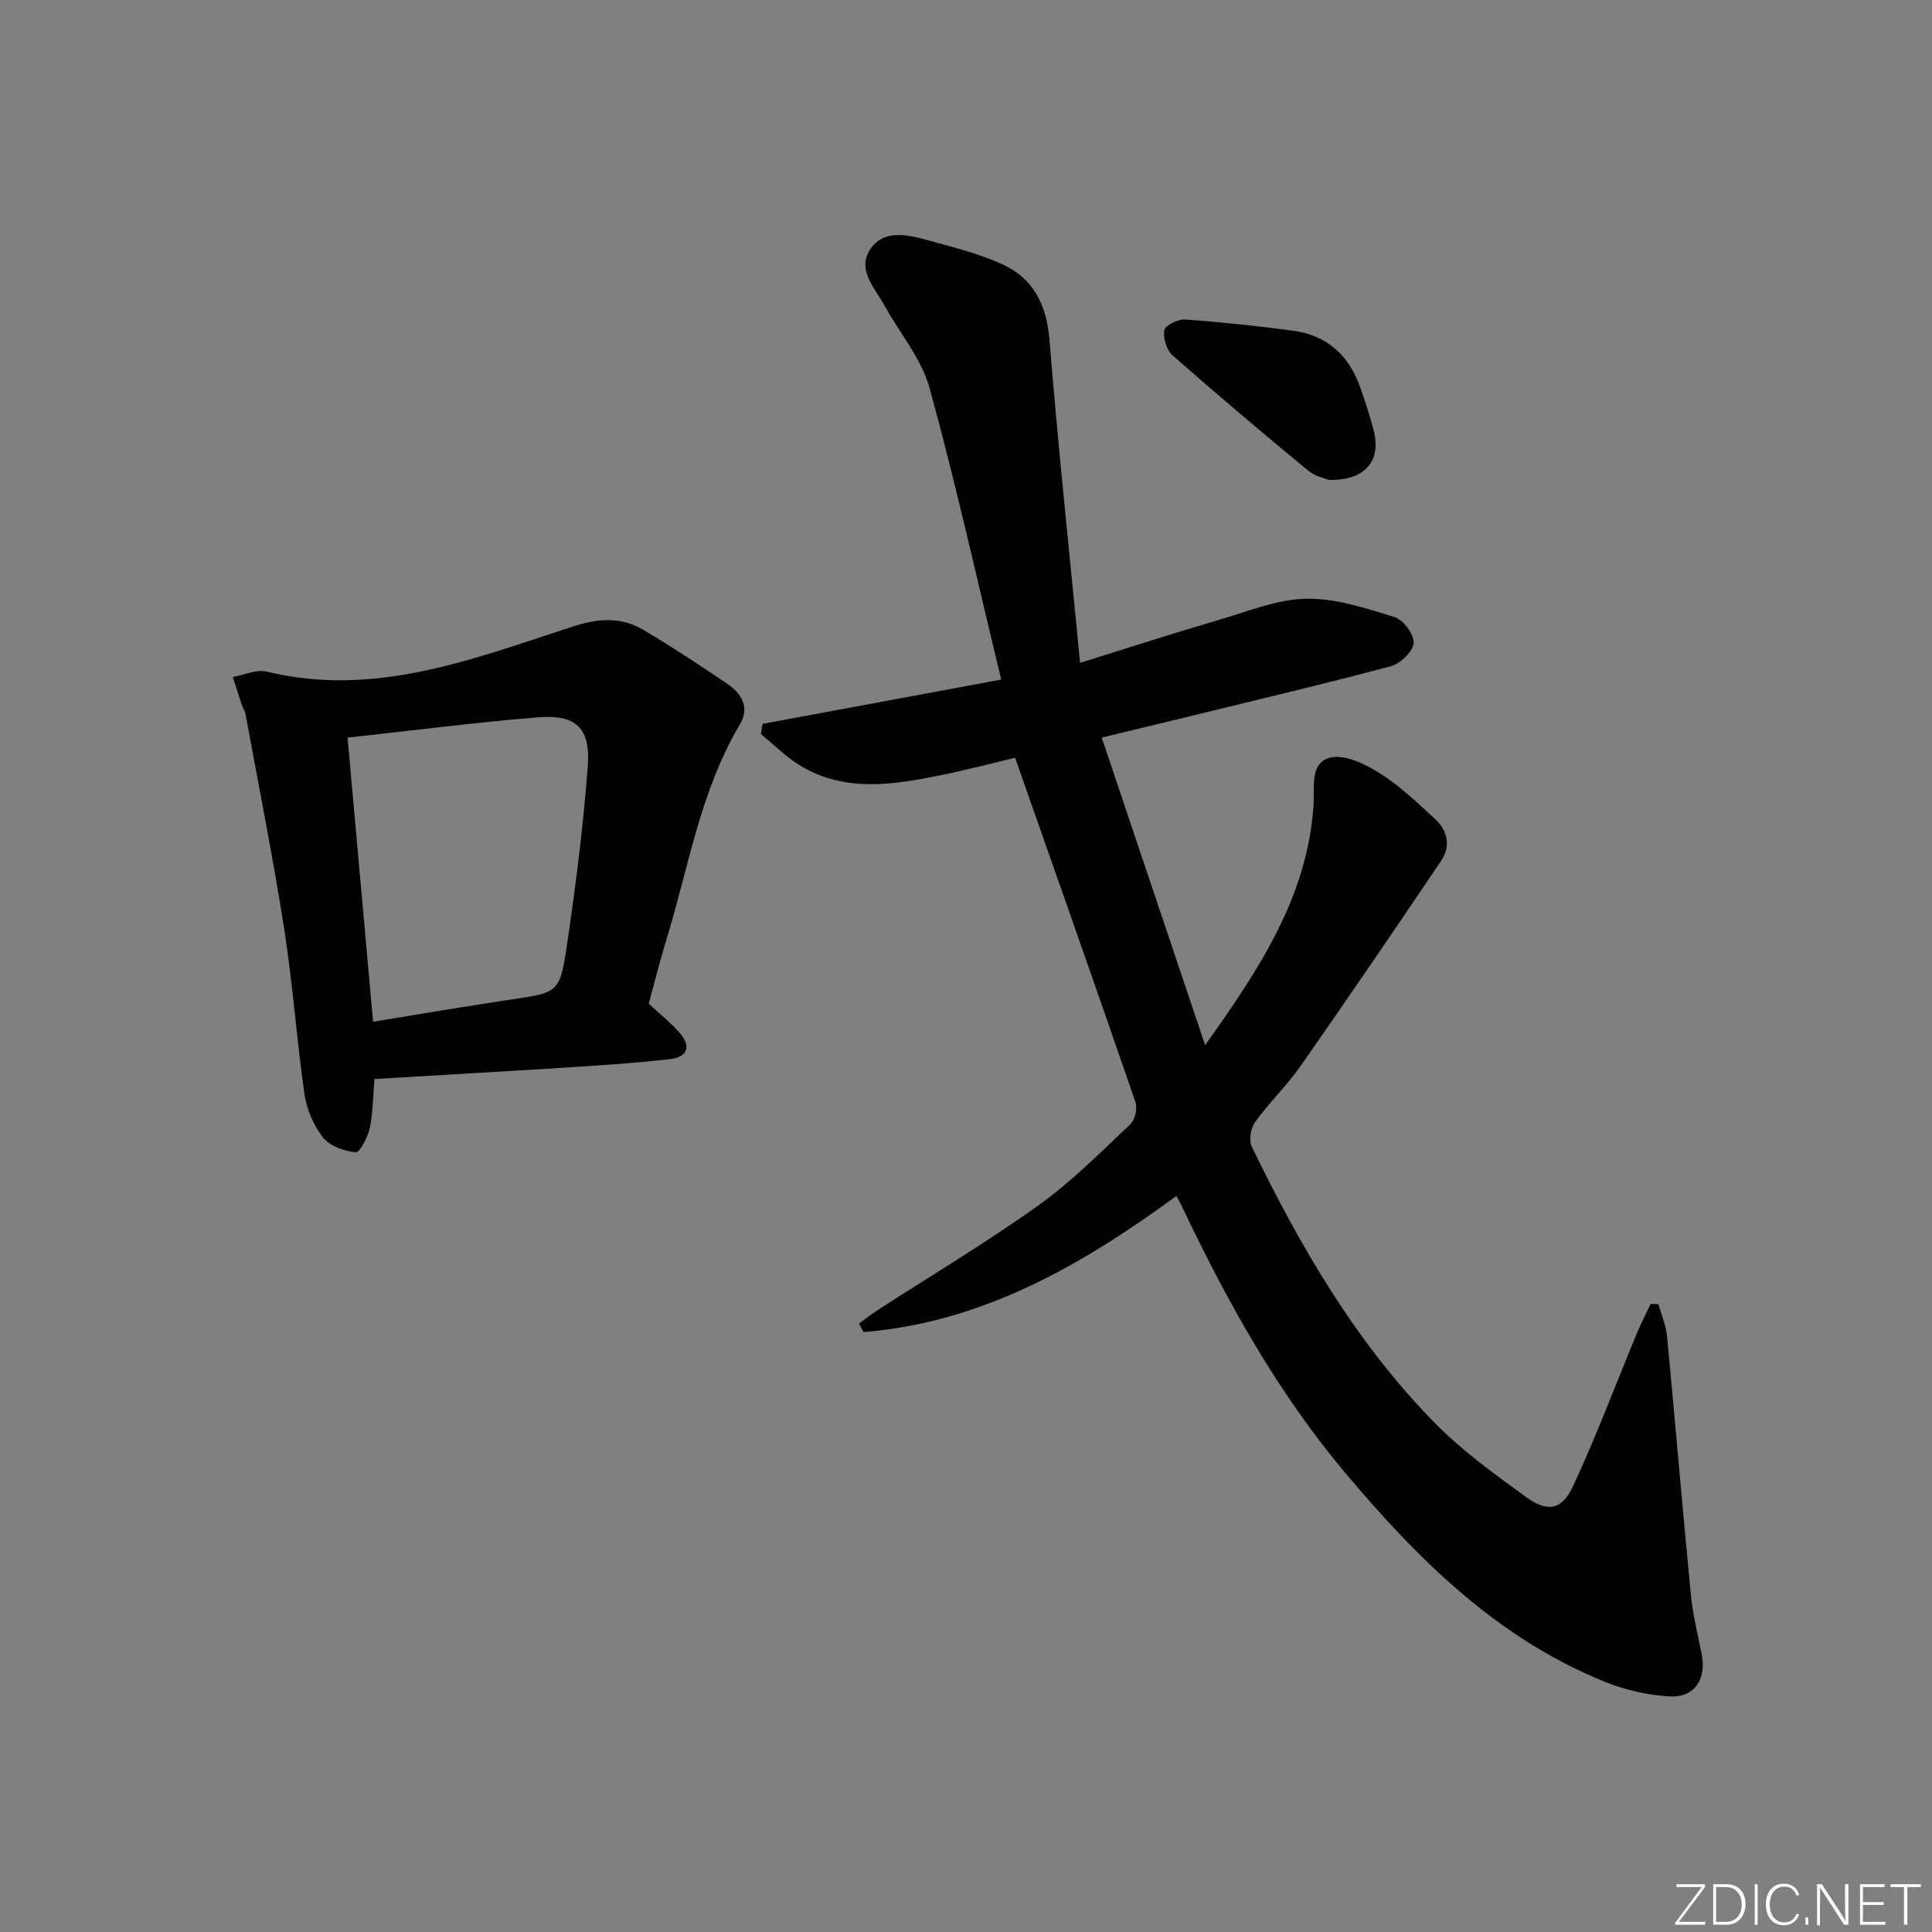 <svg enable-background="new 0 0 400 400" viewBox="0 0 400 400" xmlns="http://www.w3.org/2000/svg"><rect x="0" y="0" width="400" height="400" fill="#808080" stroke="none"/><g fill="#fafbfc"><path d="m346.9 398 5.4-7.3h-5.2v-.6h5.9v.6l-5.4 7.2h5.5l-.1.6h-6.2v-.5z"/><path d="m354.7 390.1h2.8c2.3 0 3.9 1.6 3.9 4.1s-1.6 4.3-3.9 4.3h-2.8zm.6 7.8h2c2.2 0 3.3-1.6 3.3-3.6 0-1.8-1-3.6-3.3-3.6h-2z"/><path d="m363.9 390.1v8.4h-.6v-8.4z"/><path d="m372.5 396.3c-.4 1.3-1.4 2.3-3.2 2.3-2.4 0-3.7-1.9-3.7-4.3 0-2.3 1.2-4.3 3.7-4.3 1.8 0 2.9 1 3.2 2.4h-.6c-.4-1.1-1.1-1.8-2.5-1.8-2.1 0-3 1.9-3 3.7s.9 3.7 3 3.7c1.4 0 2.1-.7 2.5-1.7z"/><path d="m373.8 398.5v-1.5h.6v1.5z"/><path d="m376.2 398.5v-8.4h1c1.3 2 4.4 6.7 4.9 7.6-.1-1.2-.1-2.4-.1-3.8v-3.8h.7v8.4h-.9c-1.2-1.9-4.4-6.8-5-7.7.1 1.1 0 2.3 0 3.9v3.9h-.6z"/><path d="m390 394.4h-4.3v3.5h4.7l-.1.6h-5.2v-8.4h5.1v.6h-4.5v3.1h4.3z"/><path d="m394.2 390.7h-2.8v-.6h6.3v.6h-2.8v7.8h-.7z"/></g><path d="m243.55 247.62c-19.68 14.4-40.23 26.2-64.77 28.17-.31-.59-.62-1.18-.93-1.77 1.23-.89 2.42-1.83 3.69-2.66 11.17-7.23 22.62-14.07 33.44-21.79 6.87-4.9 12.88-11.01 19.06-16.82.98-.92 1.48-3.31 1.03-4.62-8.1-23.51-16.37-46.96-24.9-71.24-4.54 1.07-10.09 2.54-15.7 3.67-9.69 1.96-19.48 3.48-28.61-1.94-3.02-1.79-5.56-4.39-8.32-6.63.11-.71.23-1.42.34-2.12 16.29-3.02 32.58-6.05 49.41-9.17-4.95-20.5-9.39-40.59-14.84-60.39-1.66-6.04-6.15-11.29-9.26-16.94-2.03-3.68-5.84-7.5-3.02-11.75 2.78-4.2 7.74-3.04 11.95-1.88 5.25 1.45 10.64 2.77 15.55 5.05 6.37 2.96 9.04 8.43 9.62 15.65 1.77 21.98 4.12 43.92 6.33 66.79 10.52-3.27 19.75-6.26 29.06-8.99 5.87-1.72 11.84-4.18 17.79-4.28 6.08-.1 12.3 1.95 18.24 3.79 1.82.56 4.1 3.61 3.97 5.37-.12 1.75-2.73 4.28-4.7 4.8-13.6 3.65-27.32 6.87-41.01 10.22-5.95 1.46-11.91 2.89-18.87 4.57 7.06 21 13.99 41.62 21.41 63.68 11.41-16.02 21.18-30.87 22.44-49.63.25-3.73-.83-8.87 3.49-9.91 3.03-.73 7.26 1.37 10.28 3.28 4.18 2.63 7.84 6.14 11.49 9.53 2.59 2.41 3.15 5.63 1.13 8.62-9.59 14.19-19.23 28.36-29.05 42.4-2.85 4.08-6.51 7.58-9.43 11.62-.9 1.25-1.33 3.76-.7 5.08 10.04 20.74 21.58 40.59 37.83 57.16 5.66 5.77 12.35 10.6 18.92 15.38 4.47 3.26 7.46 2.75 9.77-2.22 4.83-10.36 8.83-21.1 13.22-31.66.86-2.07 1.89-4.06 2.85-6.08.54.02 1.08.04 1.62.06.61 2.21 1.55 4.4 1.77 6.65 1.71 17.86 3.21 35.75 4.95 53.61.4 4.11 1.42 8.17 2.23 12.24 1.01 5.11-1.44 8.96-6.57 8.7-4.53-.23-9.21-1.3-13.43-3-22.3-8.99-38.76-25.38-53.88-43.37-13.91-16.55-24.31-35.27-33.55-54.69-.32-.76-.74-1.45-1.34-2.54z" fill="#010000"/><path d="m77.53 223.4c-.31 3.64-.3 6.98-.98 10.17-.41 1.89-2.09 5.1-2.9 5.01-2.4-.26-5.39-1.3-6.79-3.09-1.96-2.5-3.37-5.86-3.83-9.03-1.63-11.32-2.41-22.78-4.18-34.07-2.33-14.9-5.29-29.7-8.01-44.53-.12-.64-.53-1.21-.74-1.84-.65-1.95-1.27-3.91-1.9-5.86 2.35-.41 4.89-1.62 7.01-1.11 22.38 5.45 42.77-2.63 63.27-9.3 5.37-1.75 10.06-2.09 14.74.67 5.86 3.47 11.56 7.24 17.21 11.05 3 2.02 4.92 4.85 2.76 8.49-8.2 13.81-10.62 29.57-15.22 44.59-1.36 4.43-2.47 8.93-3.66 13.24 2.26 2.11 4.48 3.88 6.34 5.98 2.48 2.79 1.79 5.07-1.89 5.5-7.09.83-14.22 1.28-21.35 1.74-13.1.83-26.21 1.57-39.88 2.39zm-5.57-70.68c1.76 19.63 3.49 38.91 5.28 58.82 9.7-1.57 18.97-3.17 28.27-4.55 10.04-1.49 10.39-1.35 11.86-11.25 1.82-12.3 3.39-24.66 4.32-37.05.6-8.02-2.44-10.83-10.39-10.17-12.87 1.05-25.7 2.71-39.34 4.2z" fill="#010000"/><path d="m275.15 99.36c-.72-.3-2.82-.69-4.26-1.88-9.48-7.83-18.88-15.76-28.11-23.89-1.24-1.09-2.01-3.62-1.71-5.24.19-1.01 2.86-2.3 4.32-2.2 7.44.53 14.88 1.33 22.28 2.31 7.12.94 11.7 5.18 14 11.89 1.02 2.97 2.05 5.96 2.79 9.01 1.48 6.08-1.89 10.18-9.31 10z" fill="#010000"/></svg>